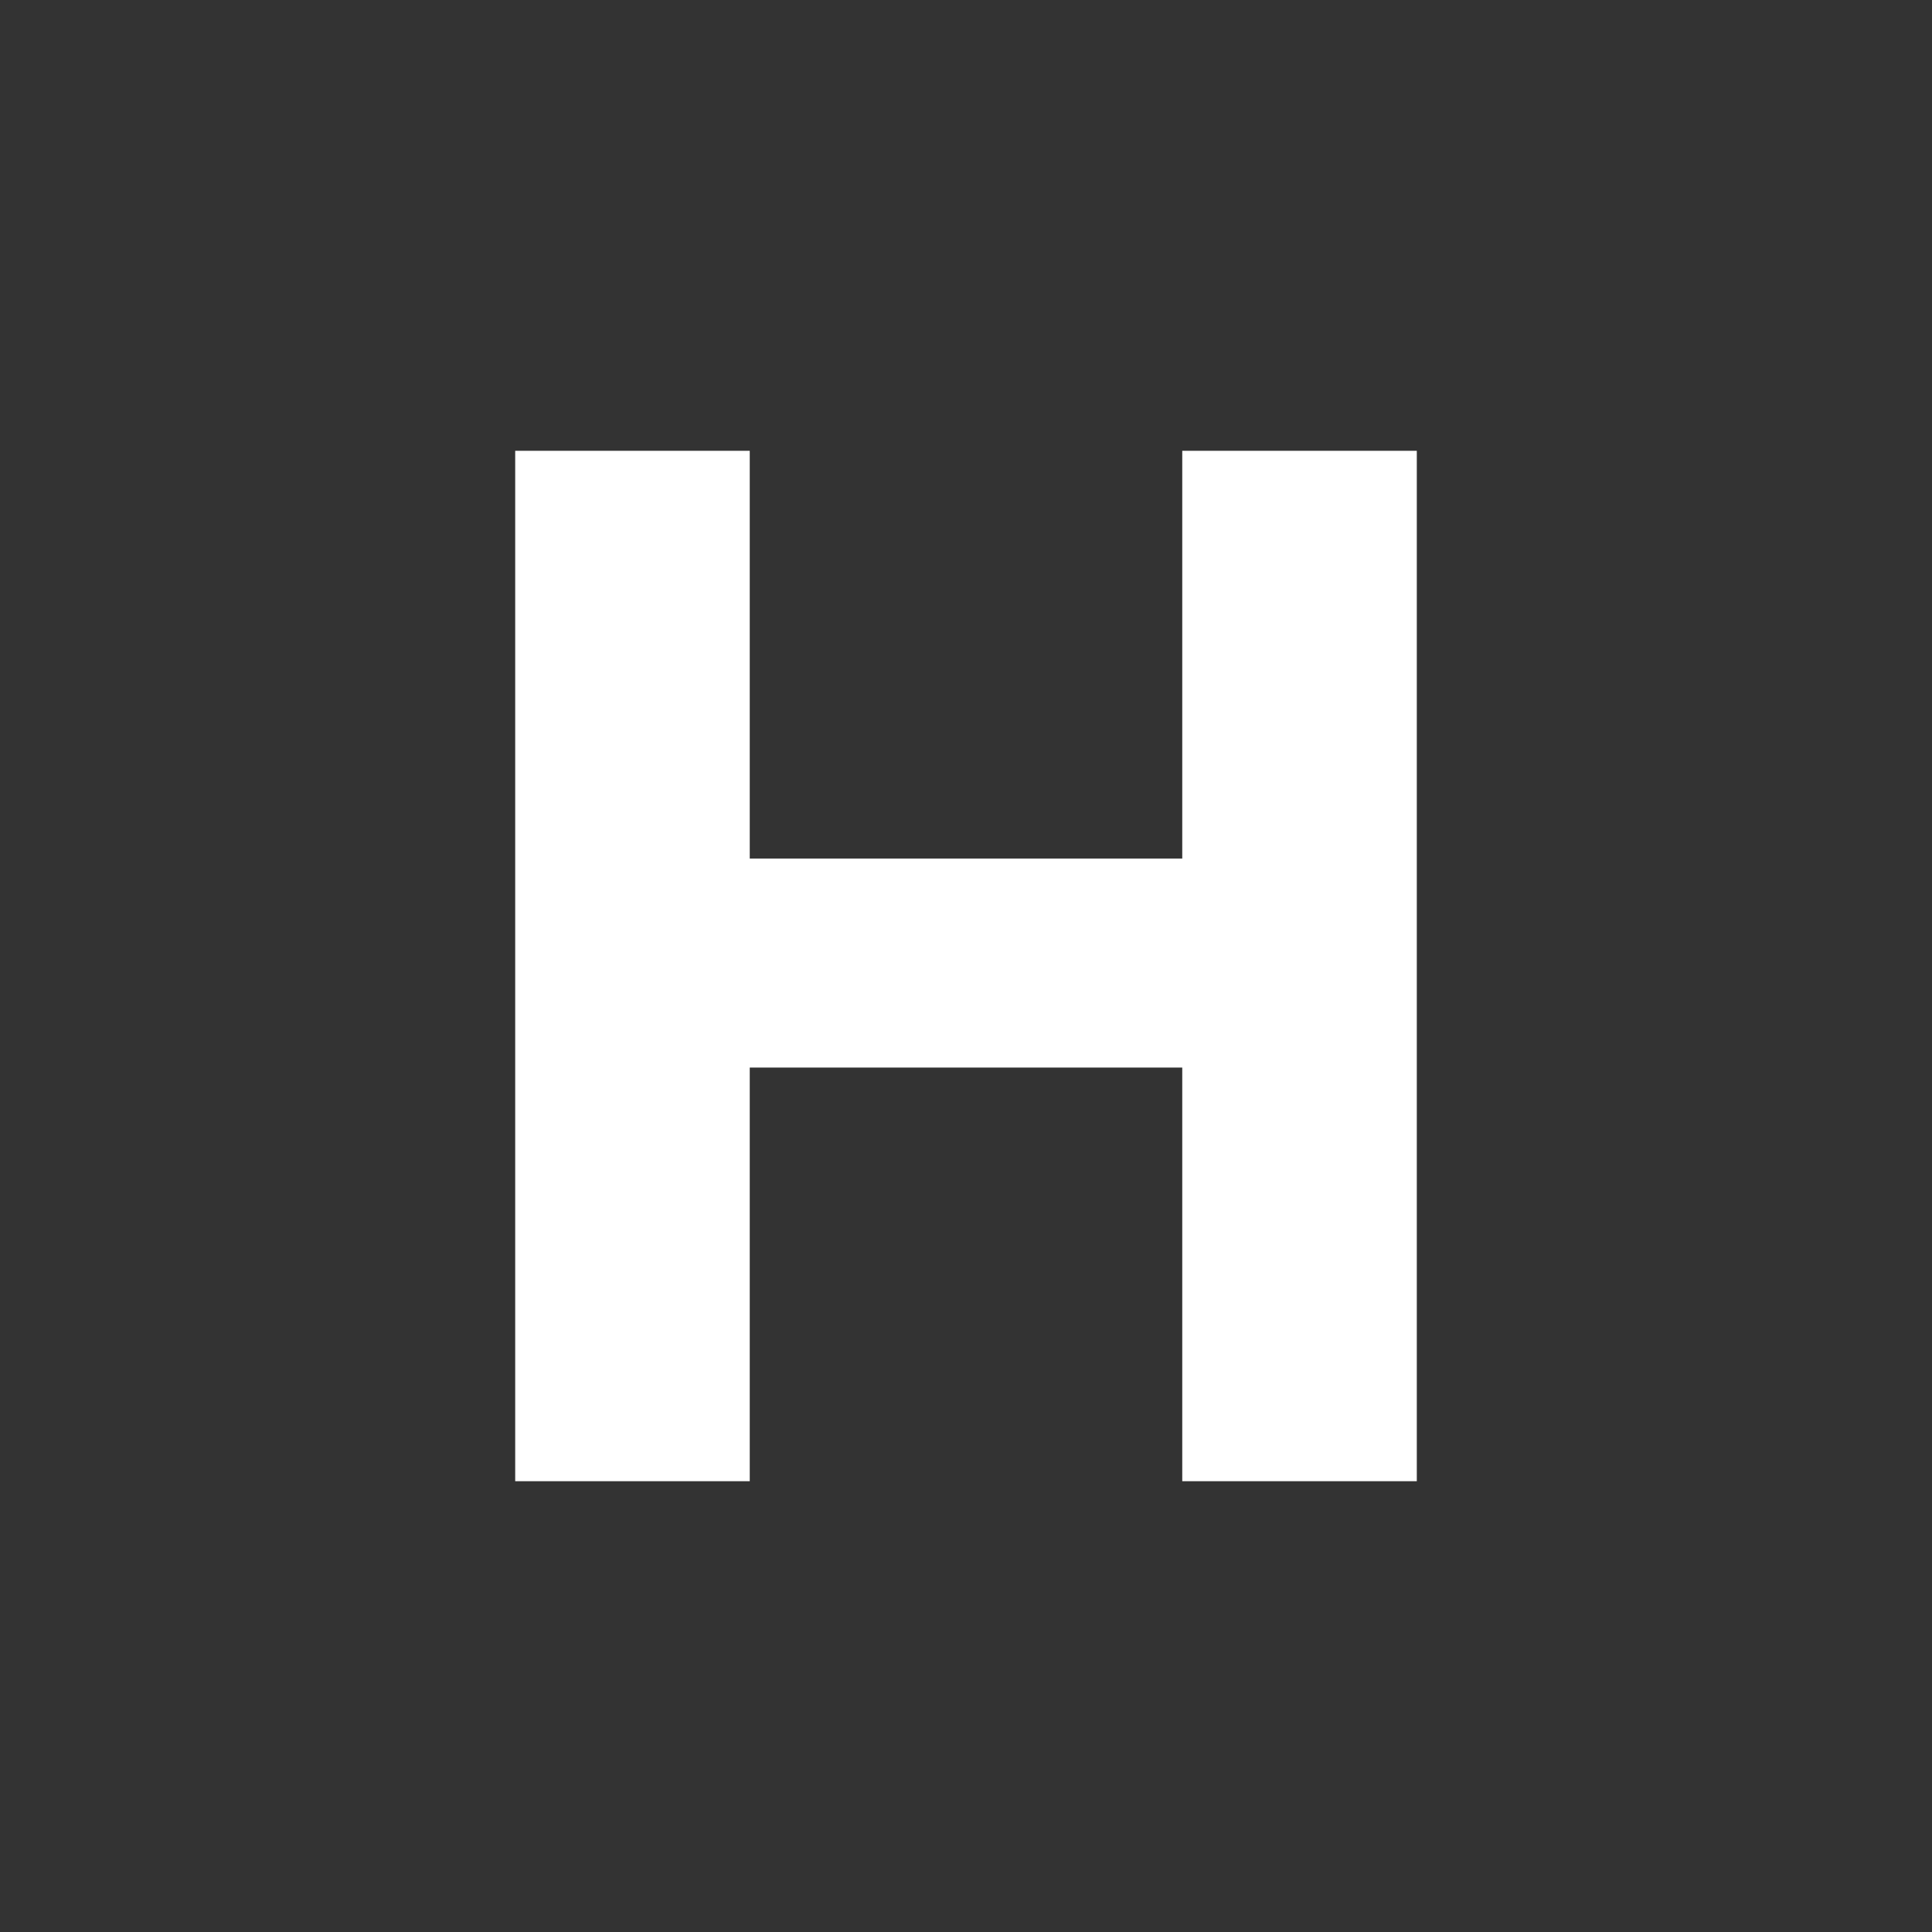 <svg xmlns="http://www.w3.org/2000/svg" width="60" height="60" viewBox="0 0 60 60">
  <rect x="0" y="0" width="60" height="60" fill="#333333" stroke="none"/>
  <polygon fill="#FFFFFF" fill-rule="evenodd" points="16 46 23.284 46 23.284 33.154 36.716 33.154 36.716 46 44 46 44 14 36.716 14 36.716 26.663 23.284 26.663 23.284 14 16 14"/>
</svg>

